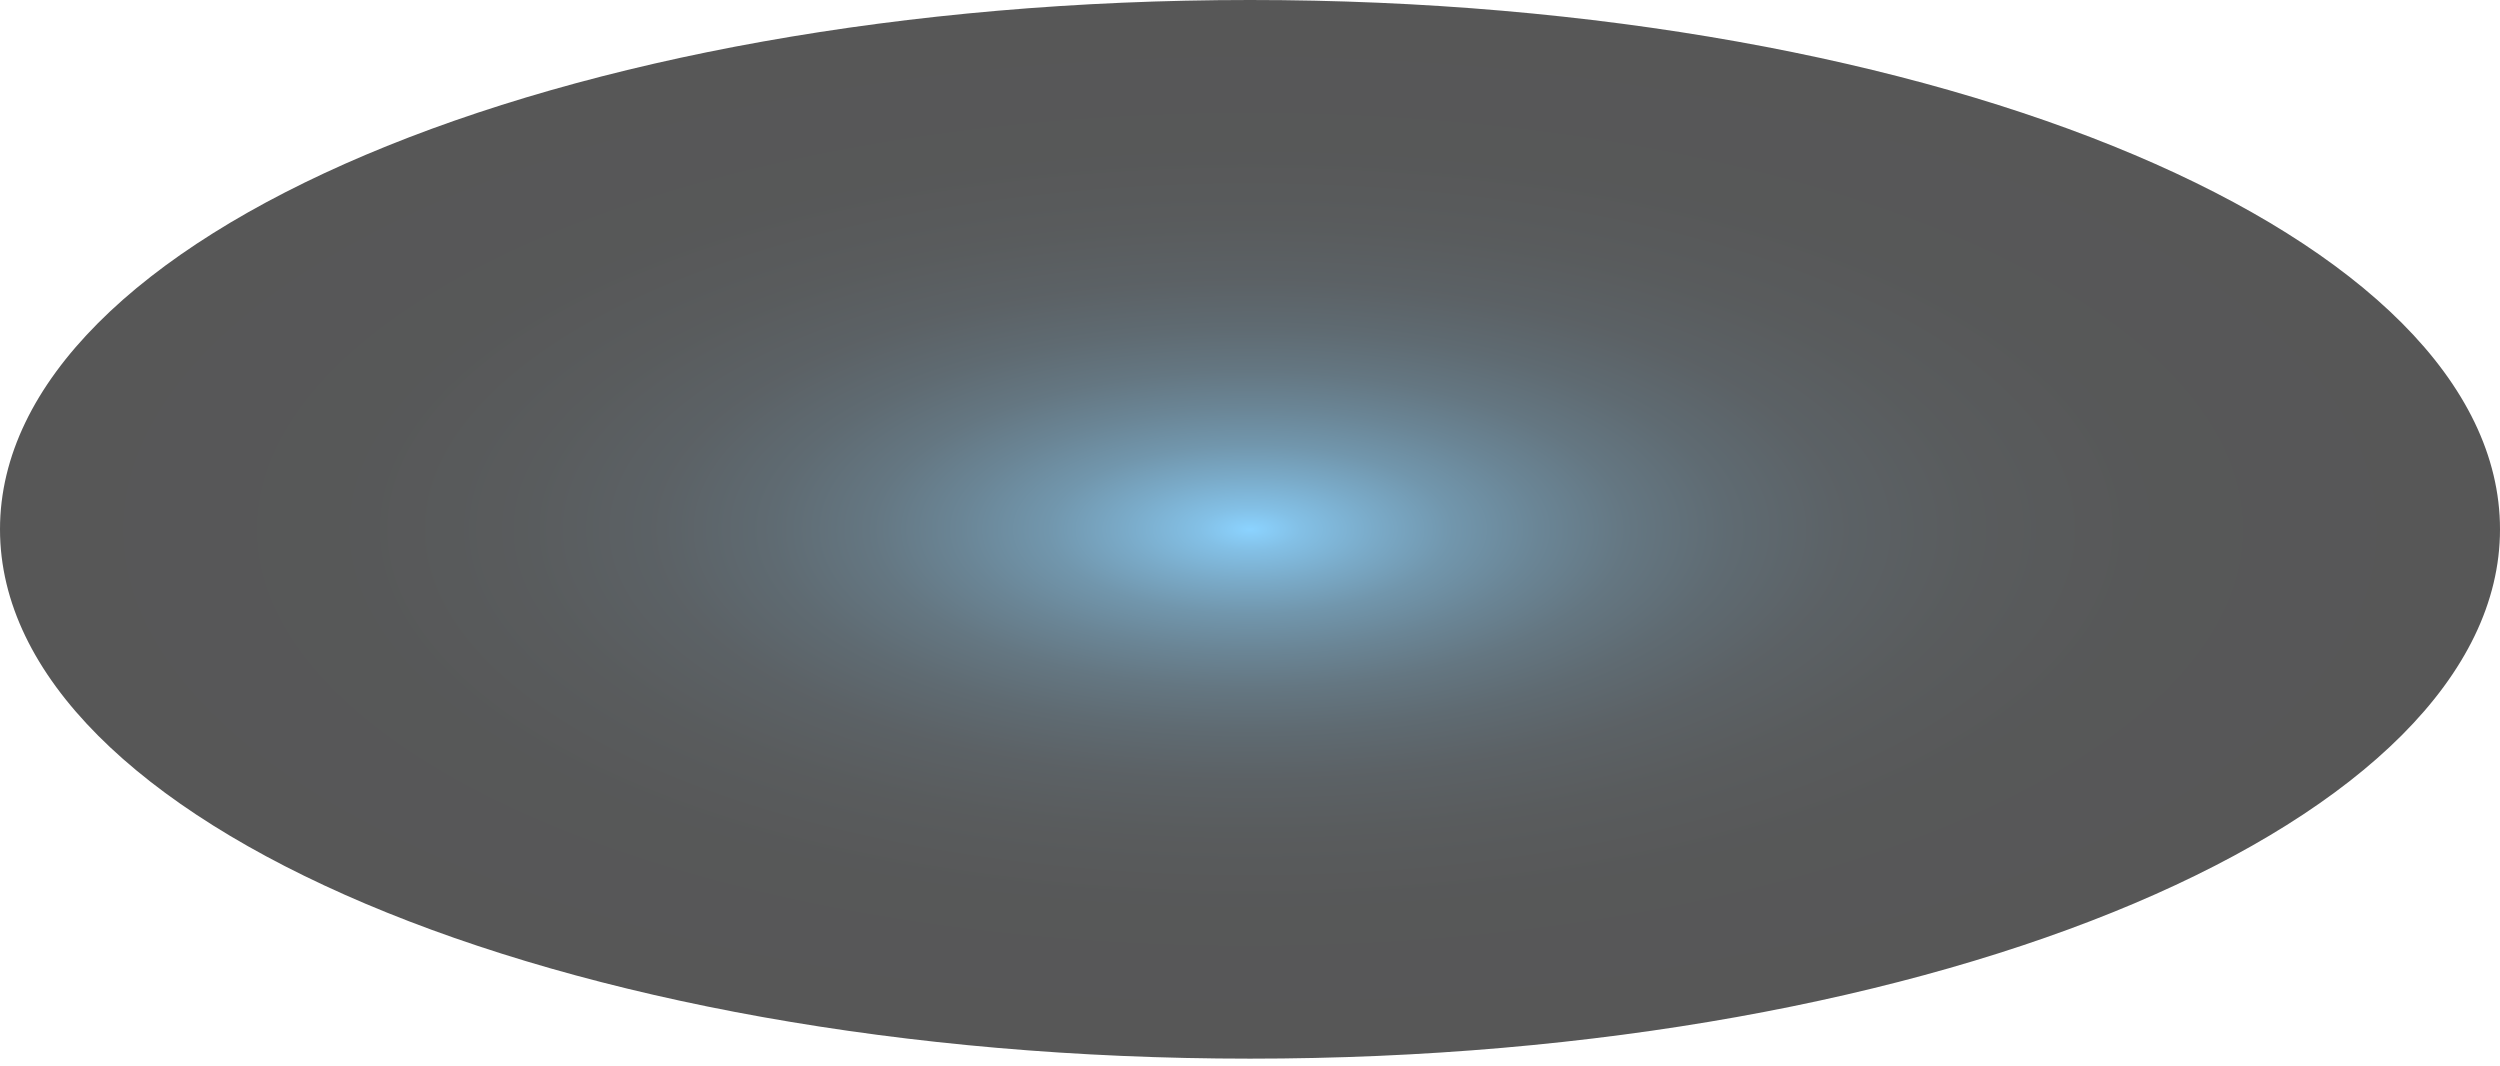 <svg width="61" height="26" viewBox="0 0 61 26" fill="none" xmlns="http://www.w3.org/2000/svg">
<path id="Vector" style="mix-blend-mode:screen" opacity="0.66" d="M61 12.915C61 20.034 47.374 25.831 30.5 25.831C13.626 25.831 0 20.061 0 12.915C0 5.77 13.626 0 30.5 0C47.374 0 61 5.77 61 12.915Z" fill="url(#paint0_radial_40002888_11019)"/>
<defs>
<radialGradient id="paint0_radial_40002888_11019" cx="0" cy="0" r="1" gradientUnits="userSpaceOnUse" gradientTransform="translate(30.5 12.915) scale(30.5 12.915)">
<stop stop-color="#4FBCFF"/>
<stop offset="0.04" stop-color="#439FD8"/>
<stop offset="0.1" stop-color="#357EAB"/>
<stop offset="0.16" stop-color="#286082"/>
<stop offset="0.23" stop-color="#1D465F"/>
<stop offset="0.3" stop-color="#143041"/>
<stop offset="0.38" stop-color="#0C1E29"/>
<stop offset="0.47" stop-color="#071016"/>
<stop offset="0.58" stop-color="#030709"/>
<stop offset="0.72" stop-color="#000102"/>
<stop offset="1"/>
</radialGradient>
</defs>
</svg>

